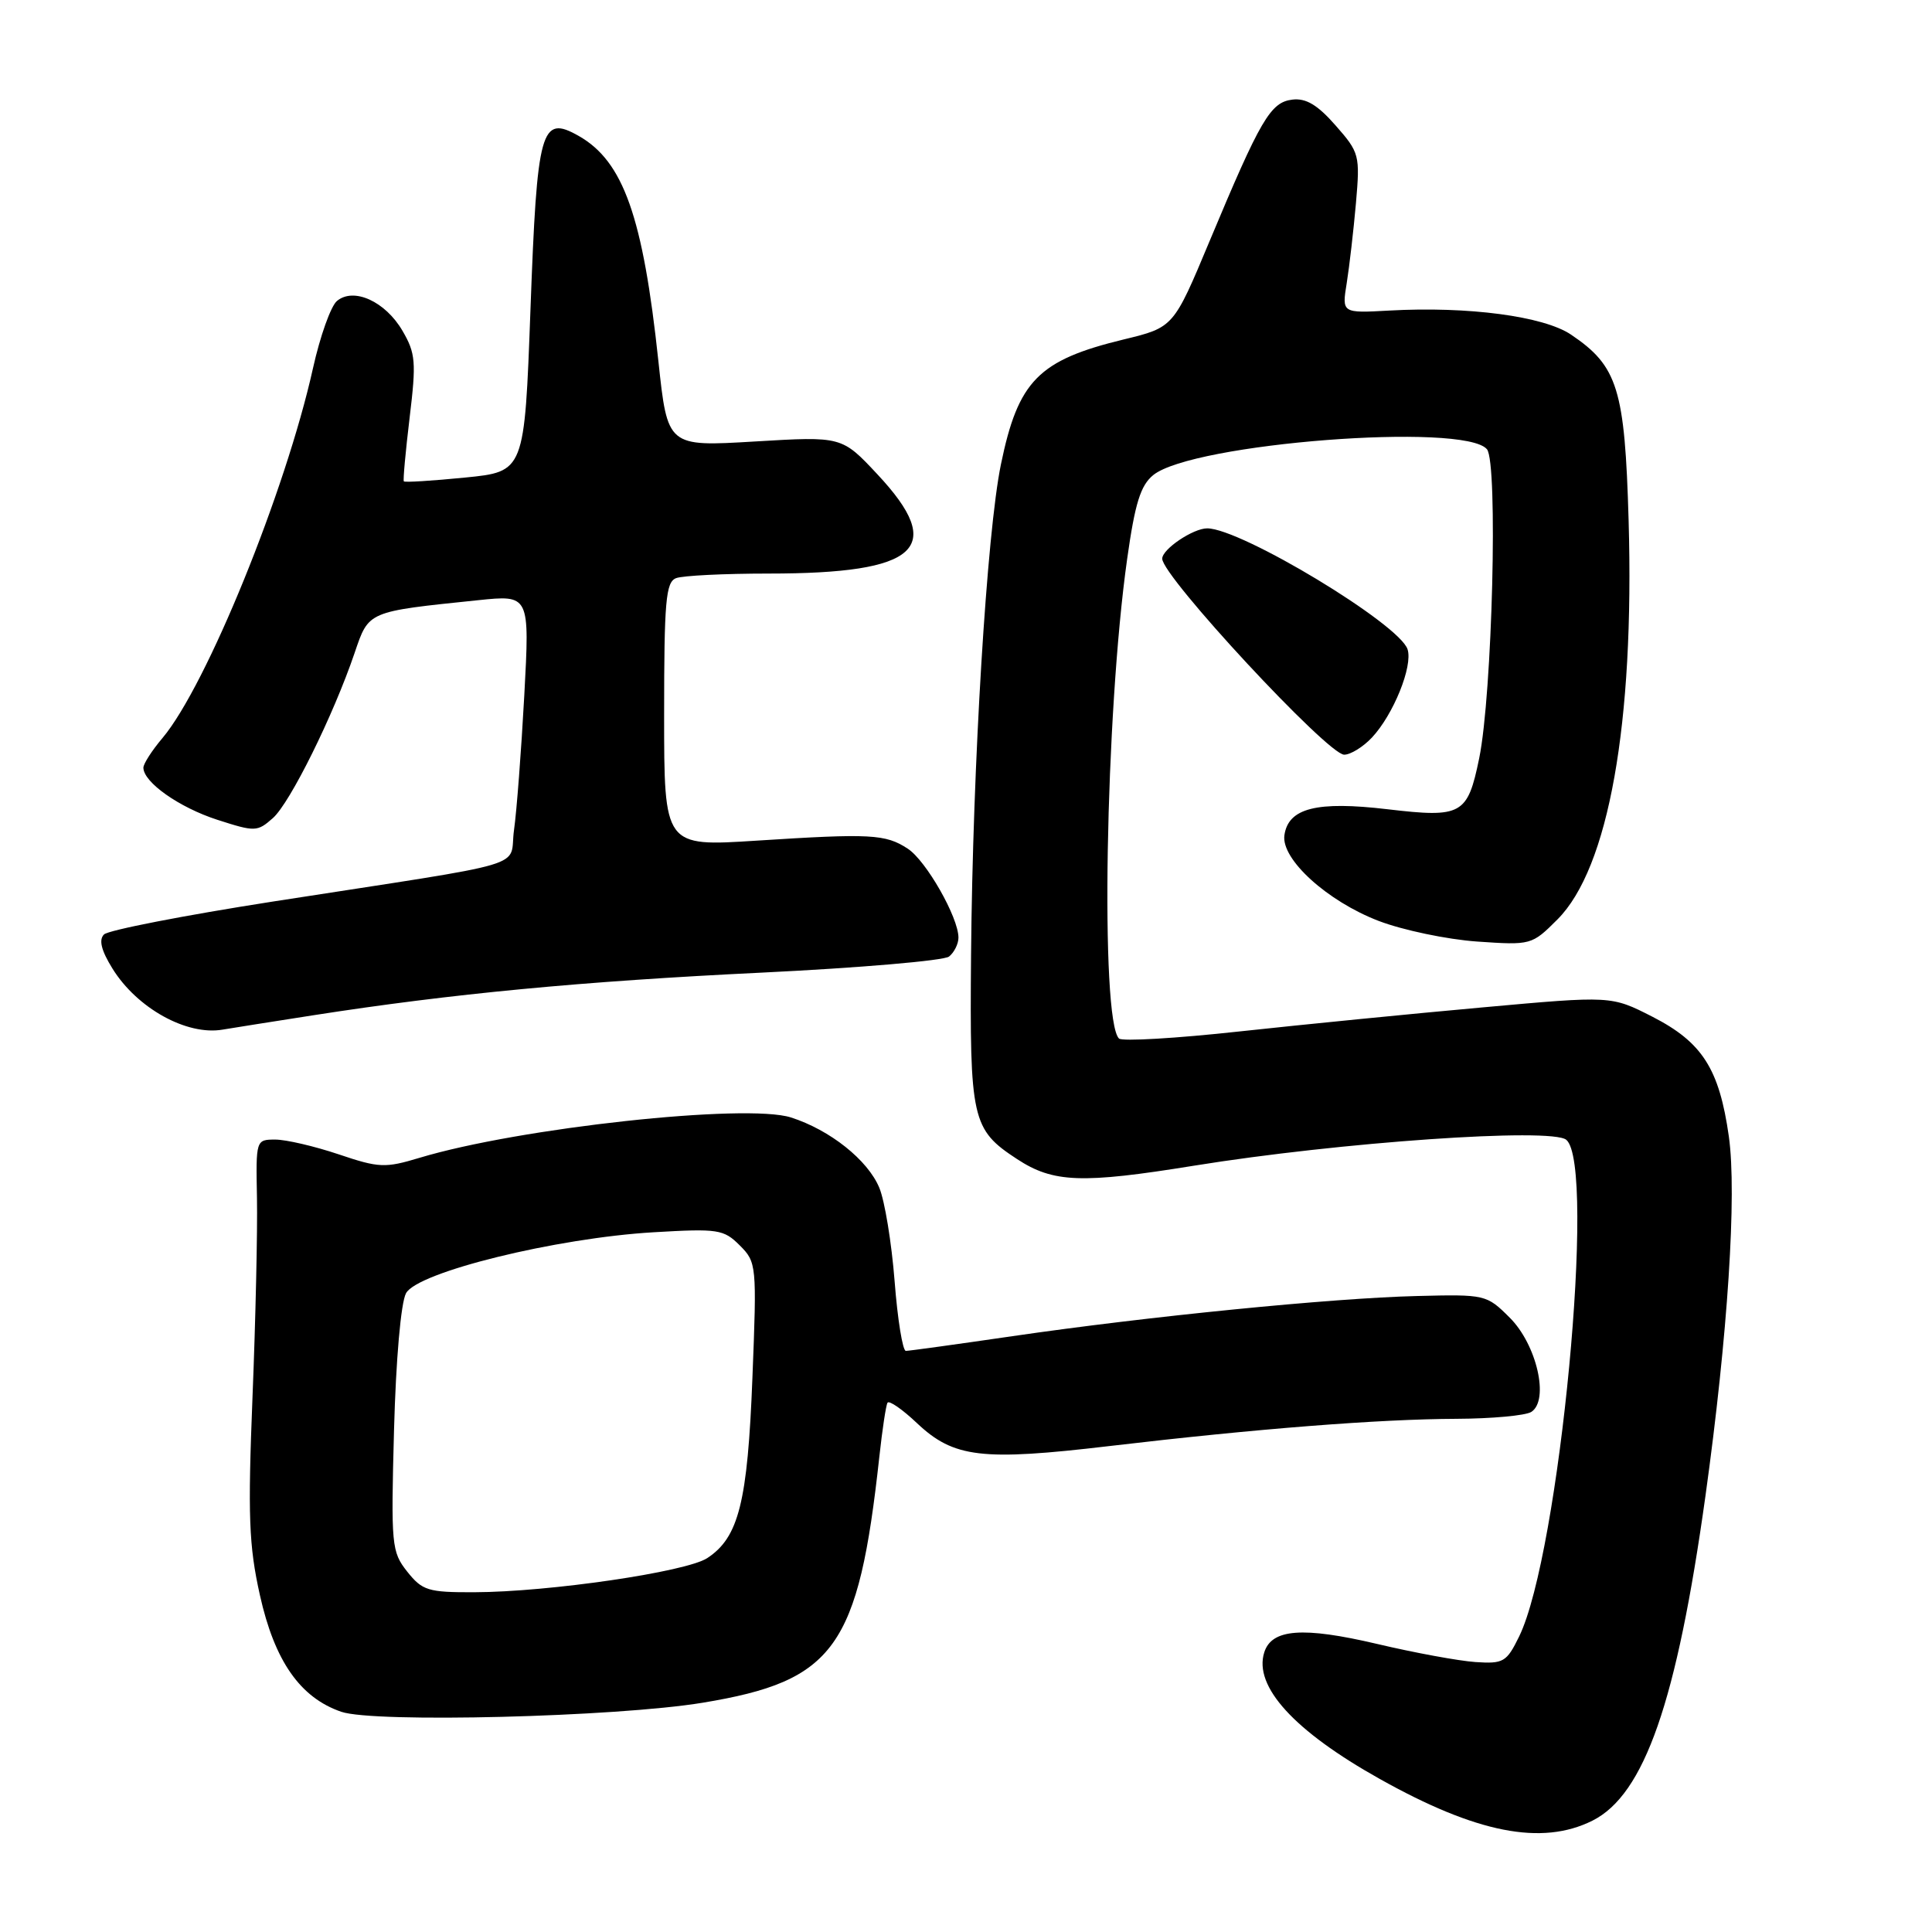 <?xml version="1.0" encoding="UTF-8" standalone="no"?>
<!DOCTYPE svg PUBLIC "-//W3C//DTD SVG 1.1//EN" "http://www.w3.org/Graphics/SVG/1.1/DTD/svg11.dtd" >
<svg xmlns="http://www.w3.org/2000/svg" xmlns:xlink="http://www.w3.org/1999/xlink" version="1.1" viewBox="0 0 256 256">
 <g >
 <path fill="currentColor"
d=" M 211.00 241.25 C 217.90 237.80 222.18 225.49 225.98 198.23 C 228.94 176.94 230.16 158.21 229.08 150.58 C 227.81 141.63 225.57 138.11 218.95 134.72 C 213.50 131.94 213.50 131.94 196.50 133.48 C 187.15 134.32 172.64 135.76 164.25 136.67 C 155.87 137.59 148.67 138.01 148.27 137.61 C 145.77 135.11 146.46 94.60 149.35 74.09 C 150.39 66.68 151.13 64.32 152.81 62.95 C 158.04 58.72 194.04 55.94 197.03 59.53 C 198.51 61.32 197.74 91.97 196.00 100.48 C 194.46 107.97 193.71 108.39 183.86 107.23 C 174.47 106.12 170.71 107.07 170.19 110.67 C 169.74 113.85 175.87 119.42 182.69 122.03 C 185.88 123.25 191.75 124.48 195.72 124.76 C 202.88 125.25 202.97 125.23 206.37 121.83 C 213.15 115.05 216.58 95.84 215.80 68.96 C 215.30 51.53 214.36 48.51 208.17 44.34 C 204.56 41.90 194.53 40.57 184.10 41.15 C 177.80 41.50 177.80 41.50 178.45 37.50 C 178.80 35.30 179.35 30.54 179.67 26.92 C 180.22 20.56 180.14 20.22 176.97 16.62 C 174.58 13.89 173.04 12.98 171.24 13.20 C 168.34 13.55 167.03 15.80 160.28 31.94 C 155.50 43.38 155.50 43.38 148.89 44.98 C 137.60 47.72 134.91 50.45 132.63 61.52 C 130.76 70.60 128.89 101.26 128.67 126.50 C 128.48 148.37 128.77 149.66 134.76 153.58 C 139.56 156.73 143.32 156.87 158.21 154.46 C 177.53 151.34 205.56 149.39 207.54 151.03 C 211.54 154.36 206.65 205.88 201.29 216.85 C 199.63 220.24 199.21 220.48 195.50 220.23 C 193.30 220.08 187.42 219.00 182.43 217.82 C 172.63 215.52 168.50 215.83 167.52 218.95 C 166.09 223.46 171.48 229.37 182.81 235.71 C 195.63 242.90 204.29 244.60 211.00 241.25 Z  M 93.11 225.62 C 110.61 222.73 113.75 218.36 116.52 193.00 C 116.91 189.43 117.39 186.22 117.60 185.87 C 117.80 185.52 119.57 186.74 121.51 188.58 C 126.38 193.17 130.08 193.61 147.00 191.61 C 166.51 189.31 182.73 188.04 193.00 188.00 C 197.68 187.98 202.13 187.57 202.90 187.09 C 205.32 185.55 203.64 178.17 200.04 174.59 C 196.98 171.54 196.82 171.50 187.72 171.73 C 176.46 172.01 152.12 174.43 134.15 177.05 C 126.81 178.12 120.45 179.00 120.03 179.00 C 119.61 179.00 118.93 174.84 118.54 169.75 C 118.14 164.66 117.23 159.10 116.51 157.38 C 114.98 153.70 109.97 149.72 104.81 148.07 C 98.89 146.17 68.72 149.45 55.58 153.42 C 51.03 154.79 50.22 154.76 44.86 152.95 C 41.67 151.88 37.90 151.00 36.48 151.00 C 33.91 151.00 33.90 151.04 34.05 158.75 C 34.13 163.01 33.87 174.85 33.46 185.06 C 32.83 200.86 32.97 204.78 34.44 211.37 C 36.38 220.09 39.77 224.95 45.22 226.82 C 49.57 228.32 81.65 227.51 93.11 225.62 Z  M 41.50 134.53 C 59.85 131.67 77.08 130.03 100.89 128.88 C 113.88 128.25 125.06 127.29 125.75 126.75 C 126.44 126.20 127.00 125.07 127.00 124.24 C 127.00 121.56 122.72 114.05 120.29 112.46 C 117.34 110.52 115.37 110.42 100.25 111.39 C 88.00 112.18 88.00 112.18 88.00 94.69 C 88.00 79.68 88.22 77.13 89.58 76.61 C 90.45 76.27 95.97 76.00 101.84 76.00 C 121.74 76.00 125.43 72.65 116.27 62.86 C 111.55 57.81 111.55 57.81 100.00 58.50 C 88.45 59.19 88.45 59.19 87.24 47.85 C 85.20 28.72 82.60 21.37 76.68 18.01 C 71.67 15.17 71.17 16.99 70.29 41.00 C 69.50 62.50 69.50 62.50 61.61 63.28 C 57.28 63.71 53.63 63.94 53.51 63.78 C 53.39 63.63 53.74 59.82 54.28 55.32 C 55.17 47.97 55.07 46.81 53.33 43.83 C 51.06 39.94 46.87 38.03 44.65 39.88 C 43.84 40.55 42.41 44.56 41.47 48.80 C 37.84 65.11 27.37 90.84 21.54 97.78 C 20.14 99.43 19.00 101.21 19.00 101.72 C 19.00 103.65 23.74 106.99 28.78 108.62 C 33.80 110.24 34.09 110.23 36.16 108.40 C 38.44 106.38 44.17 94.81 46.99 86.51 C 48.88 80.95 48.65 81.05 63.35 79.53 C 70.19 78.82 70.19 78.82 69.47 92.16 C 69.07 99.50 68.46 107.52 68.11 109.98 C 67.38 115.18 71.36 113.99 36.16 119.46 C 24.42 121.29 14.35 123.25 13.78 123.82 C 13.07 124.53 13.41 125.93 14.89 128.32 C 18.14 133.59 24.75 137.25 29.50 136.43 C 30.60 136.24 36.00 135.39 41.50 134.53 Z  M 181.78 97.74 C 184.63 94.70 187.23 88.28 186.51 86.04 C 185.45 82.70 164.49 70.04 159.97 70.01 C 158.11 70.00 154.00 72.76 154.00 74.03 C 154.00 76.38 175.93 100.00 178.11 100.00 C 178.96 100.00 180.61 98.98 181.78 97.74 Z  M 53.96 208.25 C 51.88 205.62 51.80 204.78 52.21 189.50 C 52.46 180.15 53.12 172.61 53.80 171.36 C 55.31 168.56 73.67 164.04 86.62 163.28 C 95.15 162.78 95.89 162.89 98.02 165.02 C 100.25 167.25 100.29 167.62 99.70 182.55 C 99.06 199.05 97.89 203.72 93.71 206.46 C 90.90 208.29 72.77 210.95 62.82 210.98 C 56.72 211.00 55.96 210.76 53.96 208.25 Z "/>
</g>
</svg>